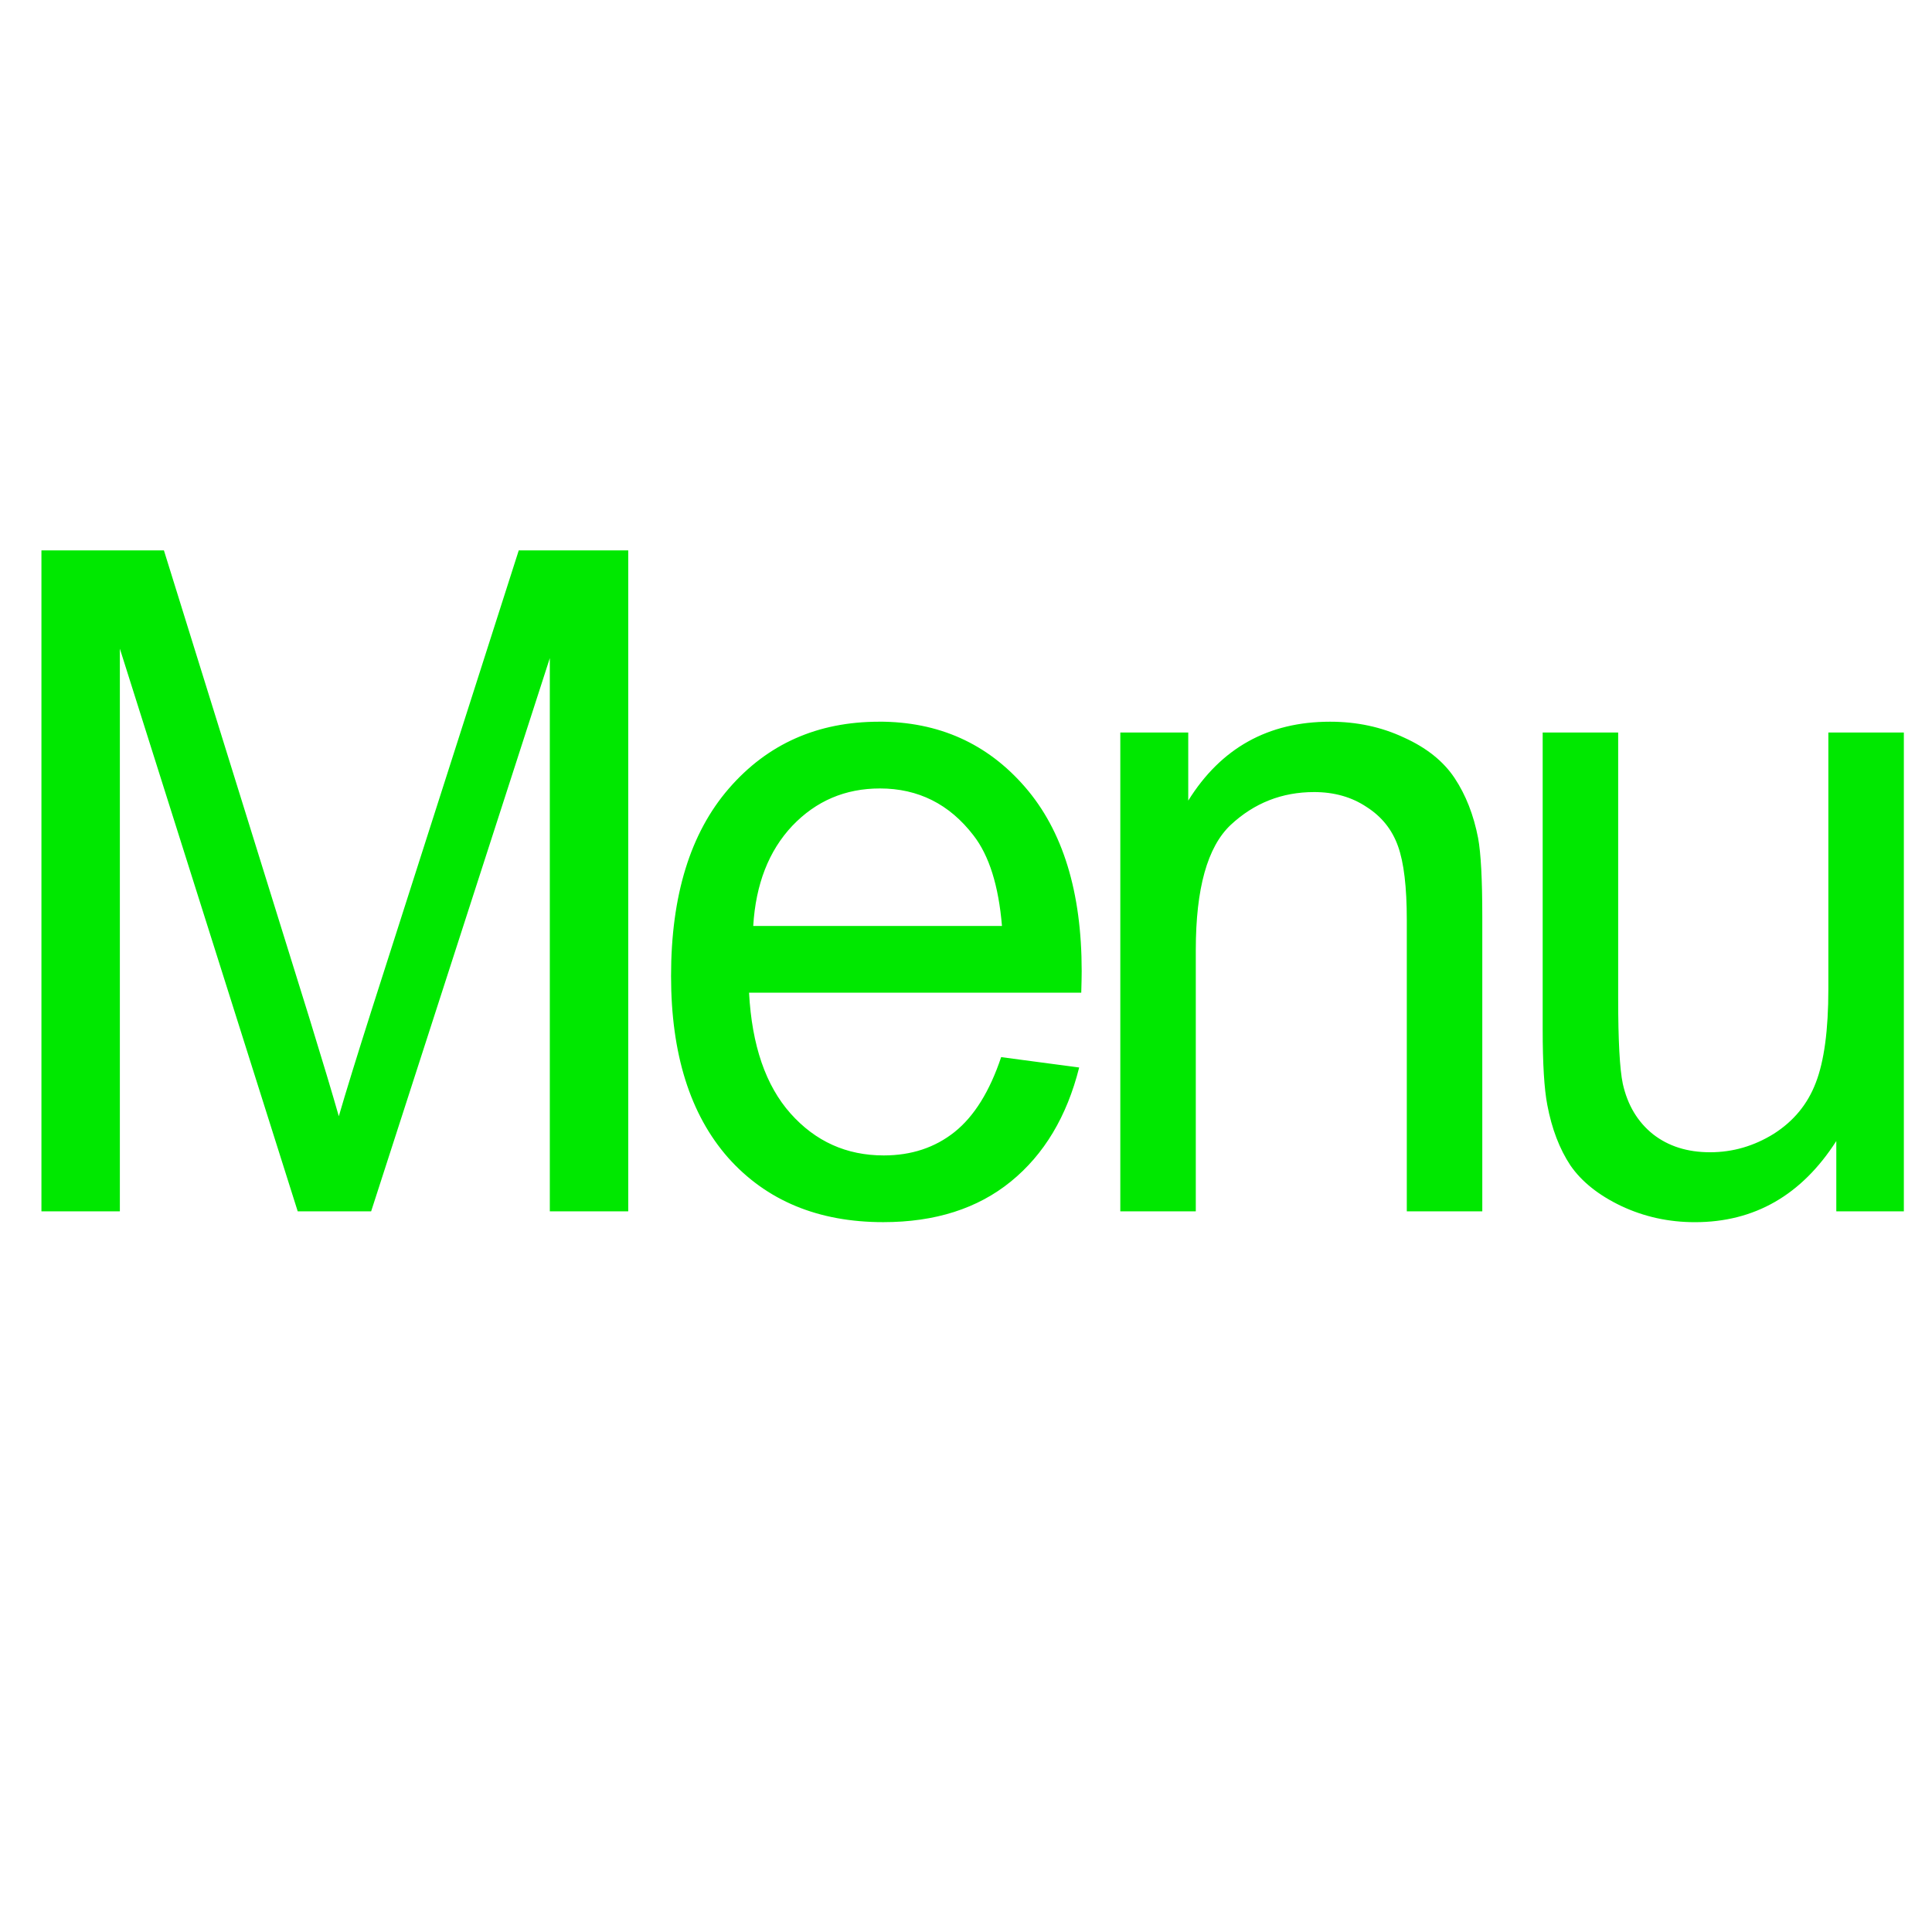 <?xml version="1.0" encoding="UTF-8" standalone="no"?>
<!-- Created with Inkscape (http://www.inkscape.org/) -->

<svg
   xmlns:dc="http://purl.org/dc/elements/1.1/"
   xmlns:cc="http://creativecommons.org/ns#"
   xmlns:rdf="http://www.w3.org/1999/02/22-rdf-syntax-ns#"
   xmlns:svg="http://www.w3.org/2000/svg"
   xmlns="http://www.w3.org/2000/svg"
   xmlns:sodipodi="http://sodipodi.sourceforge.net/DTD/sodipodi-0.dtd"
   xmlns:inkscape="http://www.inkscape.org/namespaces/inkscape"
   width="54"
   height="54"
   viewBox="0 0 54 54"
   version="1.1"
   id="svg8"
   inkscape:version="0.92.5 (2060ec1f9f, 2020-04-08)"
   sodipodi:docname="start-active.svg"
   inkscape:export-filename="/home/alan/bitmap.png"
   inkscape:export-xdpi="96"
   inkscape:export-ydpi="96">
  <defs
     id="defs2" />
  <sodipodi:namedview
     id="base"
     pagecolor="#ffffff"
     bordercolor="#666666"
     borderopacity="1.0"
     inkscape:pageopacity="0.0"
     inkscape:pageshadow="2"
     inkscape:zoom="11.2"
     inkscape:cx="15.723214"
     inkscape:cy="25.172217"
     inkscape:document-units="px"
     inkscape:current-layer="flowRoot817"
     showgrid="false"
     units="px"
     inkscape:window-width="1920"
     inkscape:window-height="1005"
     inkscape:window-x="0"
     inkscape:window-y="0"
     inkscape:window-maximized="1" />
  <g
     inkscape:label="Layer 1"
     inkscape:groupmode="layer"
     id="layer1"
     transform="translate(0,-282.712)">
    <g
       aria-label="Menu"
       transform="matrix(1.036,0,0,2.088,-1.895,271.411)"
       style="font-style:normal;font-variant:normal;font-weight:bold;font-stretch:normal;font-size:18.667px;line-height:1.25;font-family:sans-serif;-inkscape-font-specification:'sans-serif Bold';letter-spacing:-1.5px;word-spacing:0px;fill:#ff7f2a;fill-opacity:1;stroke:none"
       id="flowRoot815">
      <title
         id="title864">Menu</title>
      <g
         aria-label="Menu"
         transform="matrix(1.026,0,0,0.581,1.1,4.694)"
         style="font-style:normal;font-variant:normal;font-weight:normal;font-stretch:normal;font-size:21.333px;line-height:1.25;font-family:Verdana;-inkscape-font-specification:Verdana;letter-spacing:-2px;word-spacing:0px;fill:#ff791a;fill-opacity:1;stroke:none"
         id="flowRoot978">
        <g
           aria-label="Menu"
           transform="scale(0.996,1.004)"
           style="font-style:normal;font-variant:normal;font-weight:normal;font-stretch:normal;font-size:20.163px;line-height:1.25;font-family:Verdana;-inkscape-font-specification:Verdana;letter-spacing:-0.945px;word-spacing:0px;fill:#ff7800;fill-opacity:1;stroke:none;stroke-width:0.945"
           id="text821">
          <g
             aria-label="Menu"
             transform="matrix(0.945,0,0,0.82,-0.298,1.891)"
             style="font-style:normal;font-variant:normal;font-weight:normal;font-stretch:normal;font-size:16px;line-height:1.25;font-family:Arial;-inkscape-font-specification:Arial;letter-spacing:-1.5px;word-spacing:0px;fill:#ff791a;fill-opacity:1;stroke:none"
             id="flowRoot817">
            <path
               style="font-style:normal;font-variant:normal;font-weight:normal;font-stretch:normal;font-size:24px;font-family:Arial;-inkscape-font-specification:Arial;letter-spacing:-1.5px;fill:#00e800;fill-opacity:1;stroke-width:0.981"
               d="m 2.228,14.599 v 18.497 H 4.419 V 17.349 l 4.969,15.747 h 2.051 l 4.992,-15.482 v 15.482 h 2.191 v -18.497 h -3.059 l -4.113,12.87 c -0.414,1.304 -0.719,2.292 -0.914,2.965 C 10.364,29.828 10.091,28.916 9.716,27.696 L 5.65,14.599 Z M 25.63,19.393 c -1.719,0 -3.117,0.622 -4.195,1.867 -1.078,1.245 -1.617,2.995 -1.617,5.249 0,2.179 0.531,3.874 1.594,5.085 1.07,1.203 2.516,1.804 4.336,1.804 1.445,0 2.633,-0.379 3.562,-1.136 0.93,-0.757 1.566,-1.821 1.91,-3.192 l -2.18,-0.29 c -0.32,0.959 -0.754,1.657 -1.301,2.095 -0.547,0.437 -1.207,0.656 -1.98,0.656 -1.039,0 -1.906,-0.391 -2.602,-1.173 -0.695,-0.782 -1.082,-1.909 -1.16,-3.382 h 9.281 c 0.008,-0.269 0.012,-0.471 0.012,-0.606 0,-2.212 -0.527,-3.928 -1.582,-5.148 -1.055,-1.22 -2.414,-1.83 -4.078,-1.83 z m 12.598,0 c -1.727,0 -3.047,0.736 -3.961,2.208 v -1.905 h -1.898 v 13.4 h 2.109 v -7.318 c 0,-1.716 0.324,-2.881 0.973,-3.495 0.656,-0.614 1.434,-0.921 2.332,-0.921 0.562,0 1.051,0.139 1.465,0.416 0.422,0.269 0.715,0.635 0.879,1.098 0.164,0.454 0.246,1.144 0.246,2.069 v 8.151 h 2.109 v -8.239 c 0,-1.051 -0.039,-1.787 -0.117,-2.208 -0.125,-0.648 -0.344,-1.207 -0.656,-1.678 -0.312,-0.471 -0.785,-0.85 -1.418,-1.136 -0.625,-0.294 -1.312,-0.442 -2.062,-0.442 z m 5.941,0.303 v 8.302 c 0,0.967 0.043,1.674 0.129,2.12 0.125,0.665 0.34,1.228 0.645,1.691 0.312,0.454 0.785,0.833 1.418,1.136 0.641,0.303 1.328,0.454 2.062,0.454 1.664,0 2.98,-0.757 3.949,-2.271 v 1.968 h 1.887 v -13.4 h -2.109 v 7.179 c 0,1.144 -0.117,2.019 -0.352,2.624 -0.227,0.597 -0.617,1.072 -1.172,1.426 -0.555,0.345 -1.148,0.517 -1.781,0.517 -0.633,0 -1.164,-0.168 -1.594,-0.505 -0.43,-0.345 -0.711,-0.816 -0.844,-1.413 -0.086,-0.412 -0.129,-1.211 -0.129,-2.397 V 19.696 Z M 25.653,21.261 c 1.07,0 1.941,0.437 2.613,1.312 0.438,0.564 0.703,1.409 0.797,2.536 h -6.949 c 0.07,-1.169 0.434,-2.103 1.09,-2.801 0.664,-0.698 1.48,-1.047 2.449,-1.047 z"
               id="path825"
               inkscape:connector-curvature="0" />
          </g>
        </g>
      </g>
    </g>
  </g>
</svg>

